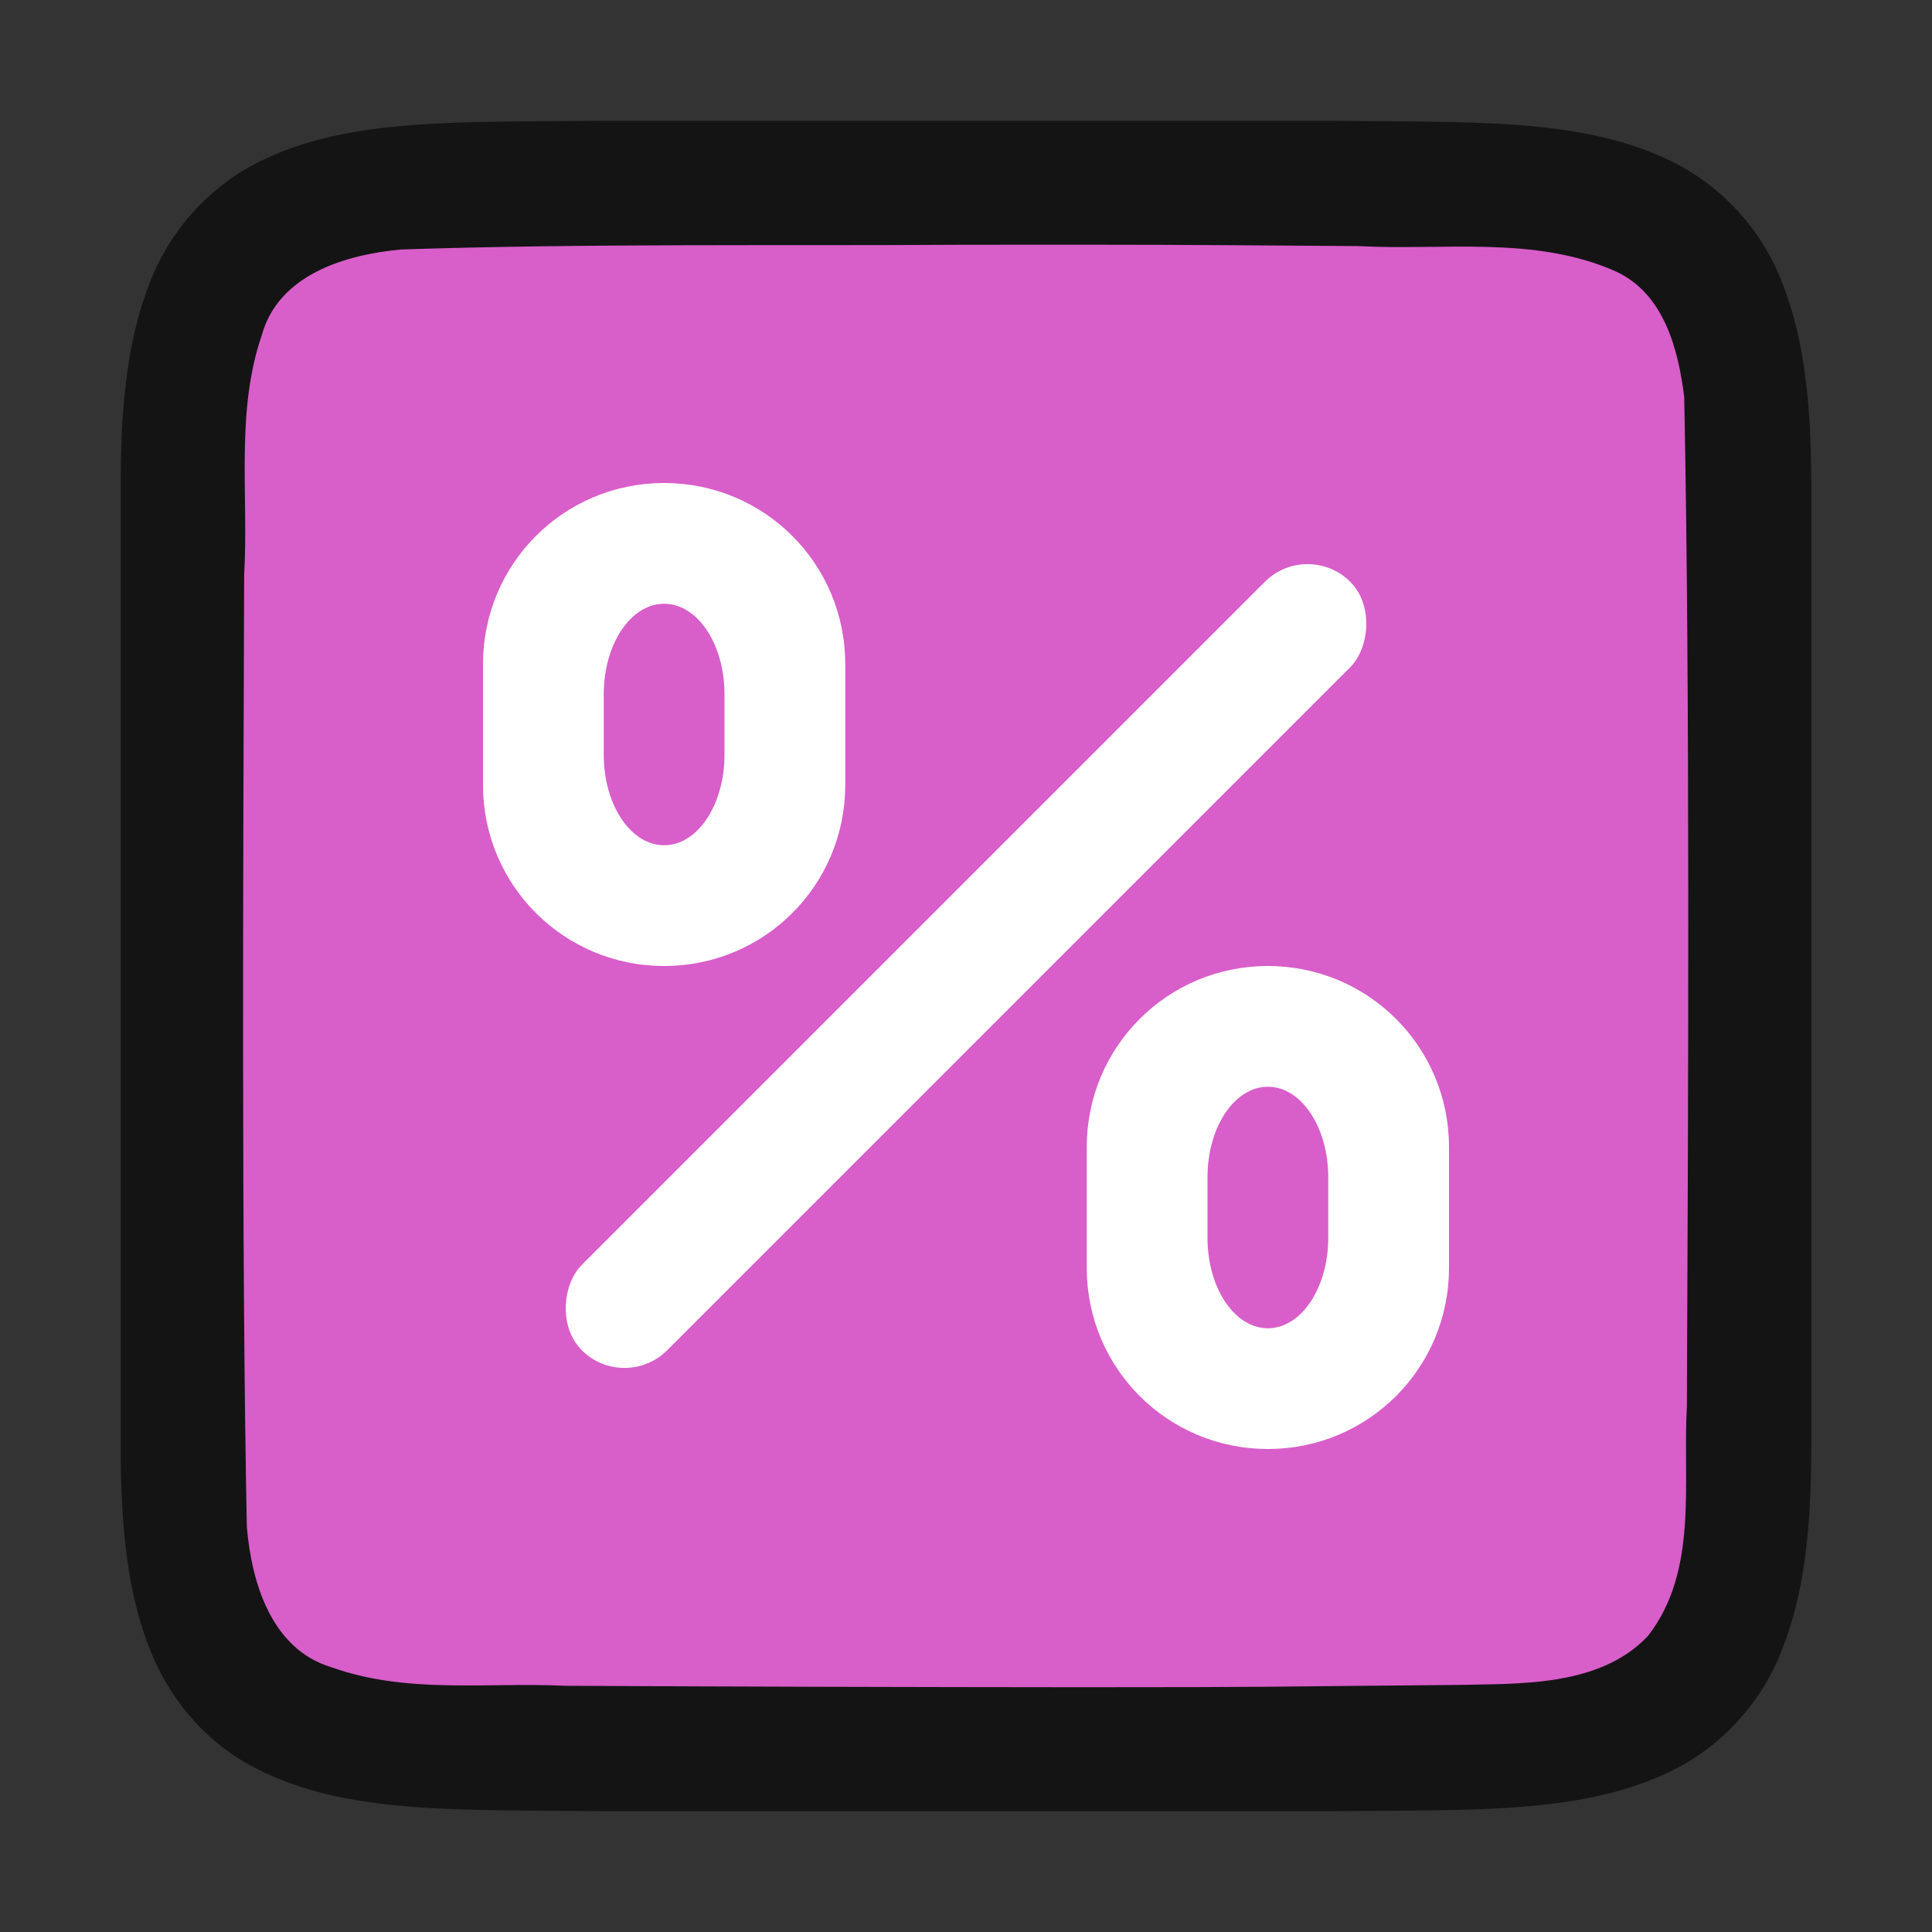 <svg xmlns="http://www.w3.org/2000/svg" viewBox="0 0 16 16"><rect x="0" y="0" width="16" height="16" fill="#333333" stroke="none"/>/&gt;<path d="M4.994 1c-1.258.014-2.179-.03-2.932.384a1.88 1.88 0 00-.837.999C1.06 2.82 1 3.343 1 4v8c0 .658.06 1.179.225 1.617.164.44.461.789.837.997.753.415 1.674.371 2.932.386h6.012c1.258-.014 2.179.03 2.932-.384a1.88 1.88 0 00.837-.999c.165-.438.225-.96.225-1.617V4c0-.658-.06-1.179-.225-1.617a1.875 1.875 0 00-.837-.997c-.753-.415-1.674-.371-2.932-.386H4.998z" style="line-height:125%;-inkscape-font-specification:Ubuntu;text-align:center" font-weight="400" font-size="15" font-family="Ubuntu" letter-spacing="0" word-spacing="0" text-anchor="middle" opacity=".6"/><path d="M7.983 2.027c-1.556.01-3.11-.012-4.66.039-.46.042-1.016.206-1.155.71-.219.635-.108 1.333-.146 1.982-.008 2.297-.023 5.596.022 7.885.039.462.202 1.013.699 1.164.632.225 1.284.123 1.936.154 1.424.007 2.85.011 4.276.012 1.704 0 1.408-.005 3.107-.019.512-.012 1.184.02 1.585-.405.421-.54.287-1.268.323-1.904.011-2.444.027-5.911-.022-8.357-.05-.402-.17-.863-.575-1.044-.669-.294-1.427-.168-2.126-.206-1.755-.012-1.51-.012-3.264-.011z" fill="#d85eca"/><path d="M5.5 4C4.669 4 4 4.669 4 5.5v1C4 7.331 4.669 8 5.5 8S7 7.331 7 6.5v-1C7 4.669 6.331 4 5.5 4zm0 1c.277 0 .5.335.5.75v.5c0 .415-.223.75-.5.75S5 6.665 5 6.25v-.5c0-.415.223-.75.5-.75zM10.5 8C9.669 8 9 8.669 9 9.5v1c0 .831.669 1.5 1.5 1.5s1.5-.669 1.5-1.5v-1c0-.831-.669-1.5-1.5-1.5zm0 1c.277 0 .5.335.5.75v.5c0 .415-.223.75-.5.75s-.5-.335-.5-.75v-.5c0-.415.223-.75.5-.75z" fill="#fff"/><rect width="1" height="9" x="10.814" y="-4.5" ry=".5" transform="rotate(45)" fill="#fff"/></svg>